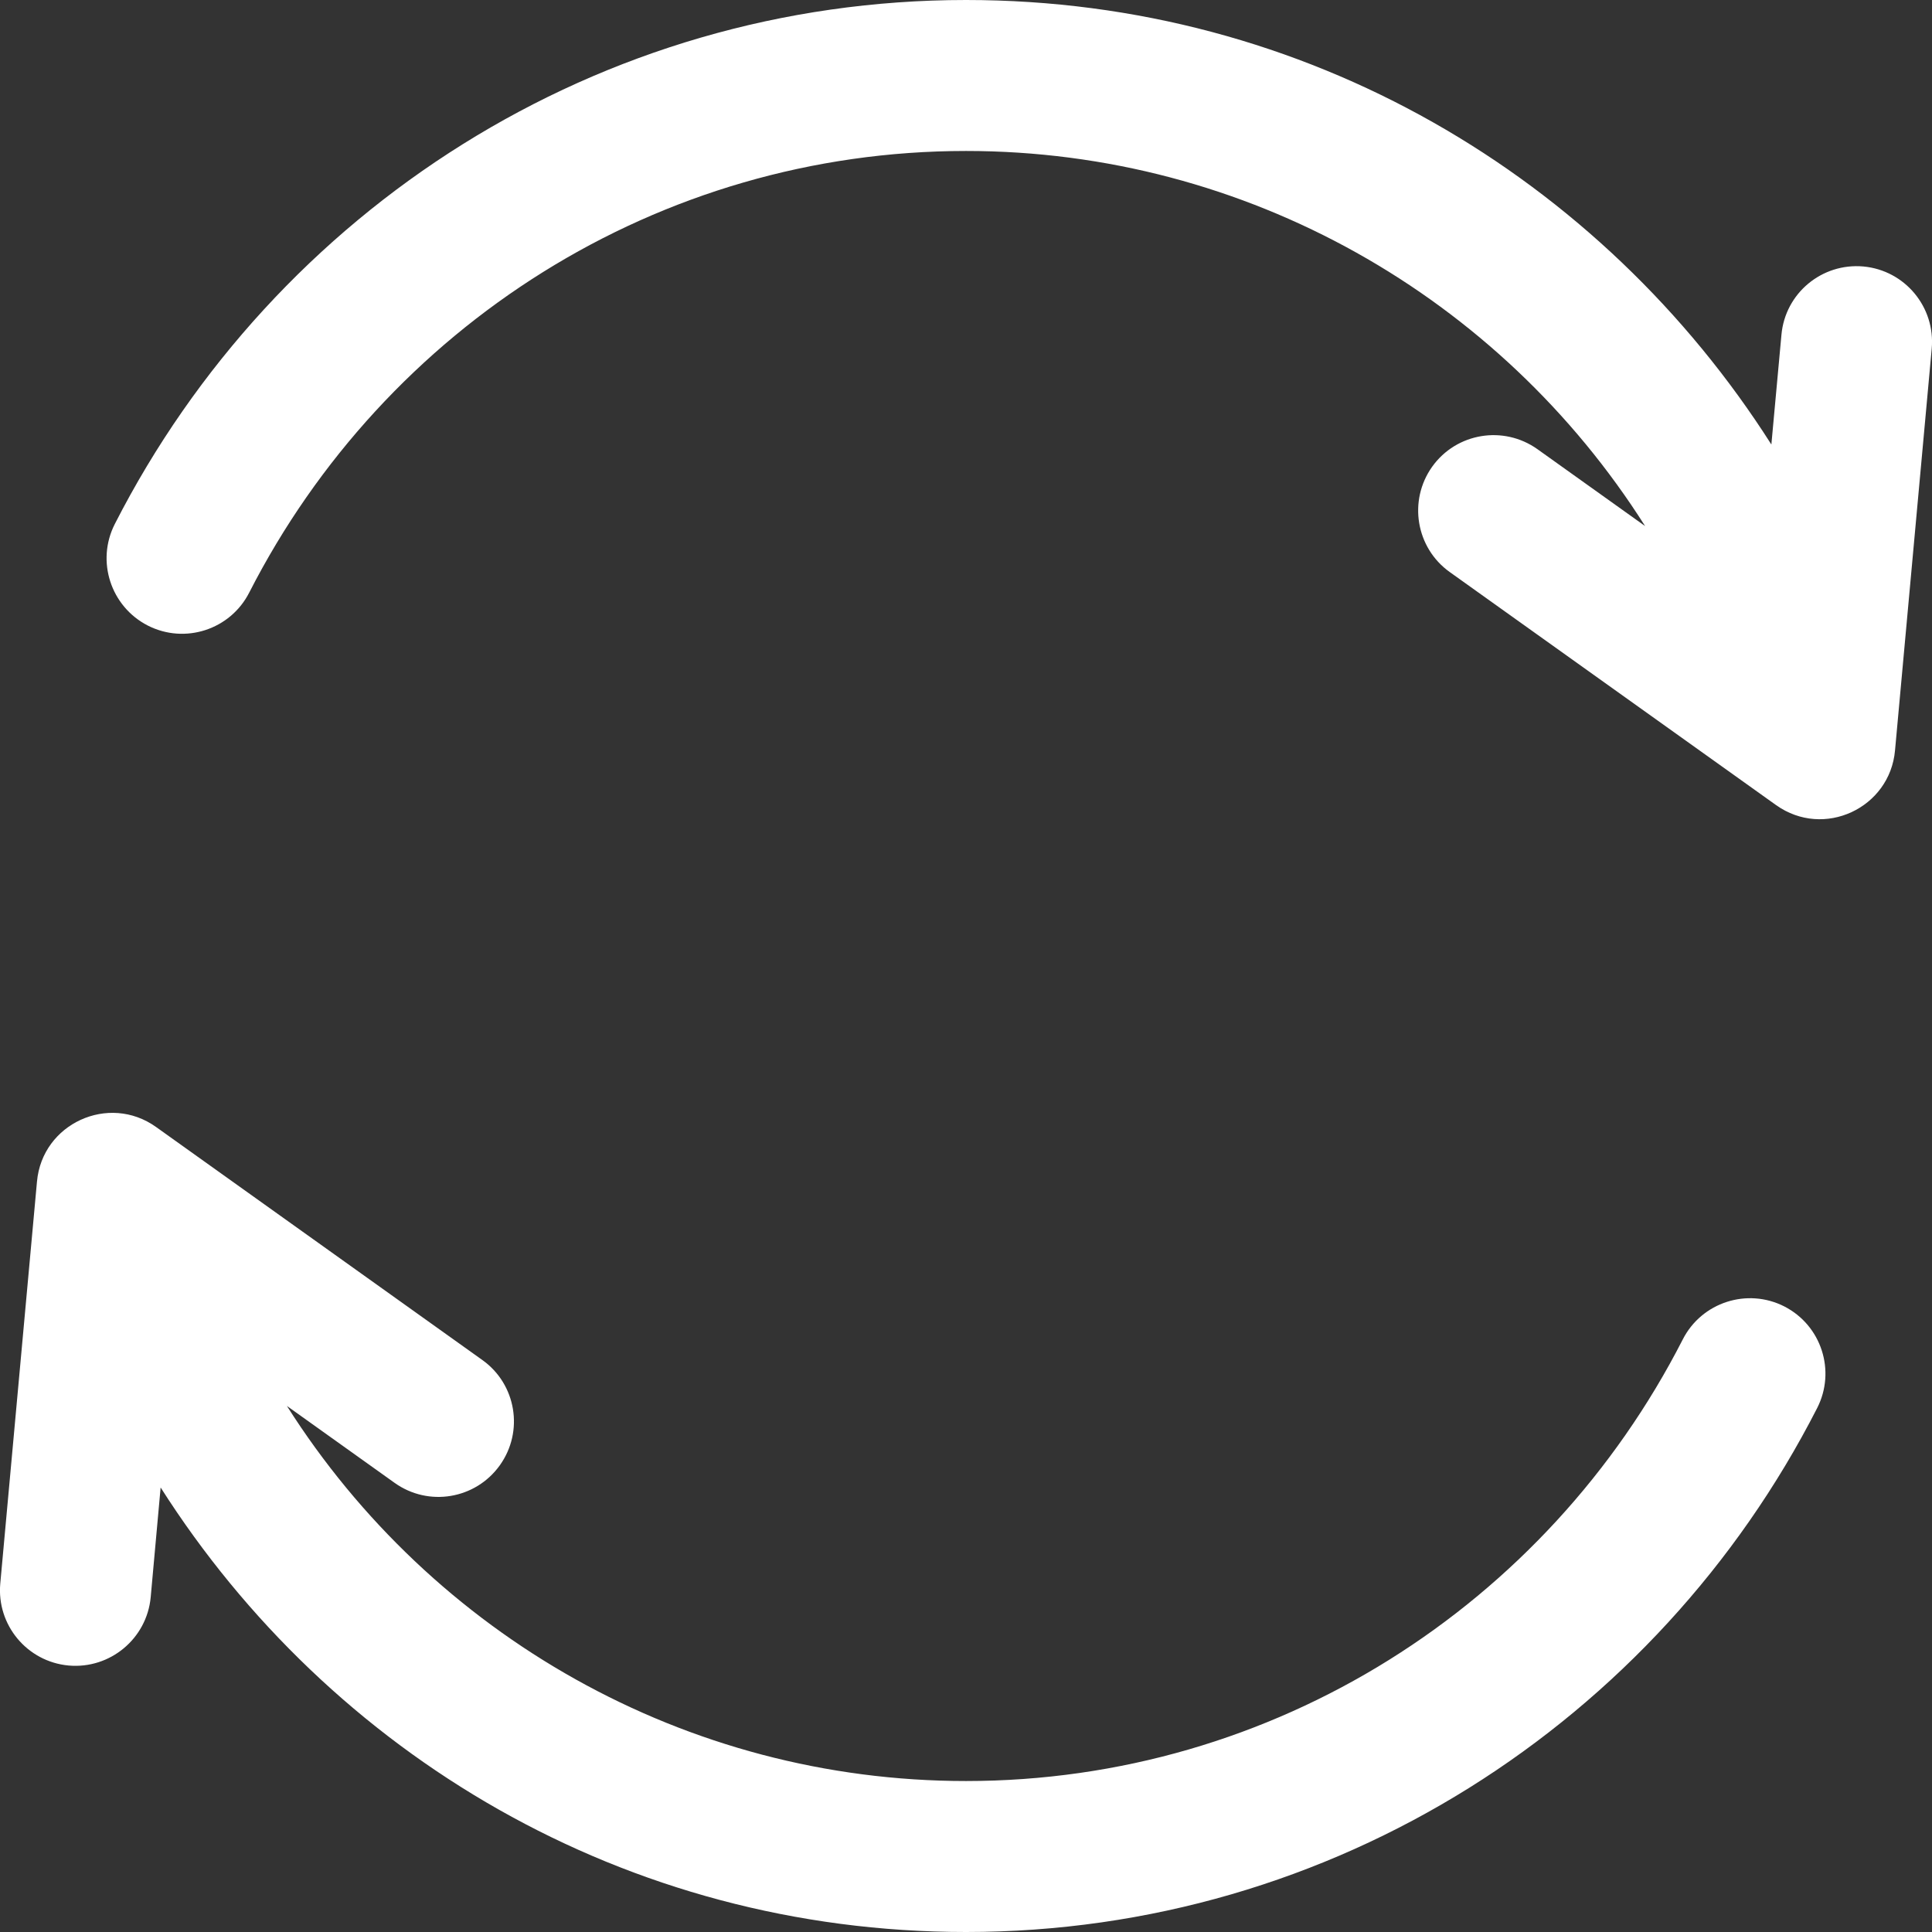 <svg width="14" height="14" viewBox="0 0 14 14" fill="none" xmlns="http://www.w3.org/2000/svg">
<rect x="0" y="0" width="14" height="14" fill="#333333" stroke="none"/>
<path d="M13.503 1.931C13.202 1.904 12.936 2.125 12.909 2.426L12.836 3.221C11.607 1.29 9.473 0 7 0C4.34 0 1.996 1.518 0.832 3.797C0.695 4.066 0.802 4.395 1.071 4.533C1.34 4.67 1.669 4.563 1.806 4.294C2.791 2.366 4.769 1.094 7 1.094C9.034 1.094 10.87 2.153 11.921 3.812L11.141 3.255C10.895 3.08 10.554 3.136 10.378 3.382C10.203 3.628 10.26 3.97 10.505 4.145L12.87 5.834C13.217 6.081 13.695 5.855 13.732 5.438L13.998 2.526C14.025 2.225 13.804 1.959 13.503 1.931Z" fill="white"/>
<path d="M12.93 9.467C12.661 9.33 12.331 9.437 12.194 9.706C11.209 11.634 9.231 12.906 7 12.906C4.966 12.906 3.131 11.847 2.079 10.188L2.859 10.745C3.105 10.921 3.446 10.864 3.622 10.618C3.798 10.372 3.741 10.03 3.495 9.855L1.13 8.166C0.788 7.922 0.306 8.141 0.268 8.562L0.002 11.475C-0.025 11.775 0.196 12.041 0.497 12.069C0.798 12.096 1.064 11.874 1.092 11.574L1.164 10.779C2.393 12.71 4.527 14 7 14C9.66 14 12.004 12.482 13.168 10.203C13.305 9.934 13.199 9.605 12.93 9.467Z" fill="white"/>
</svg>
